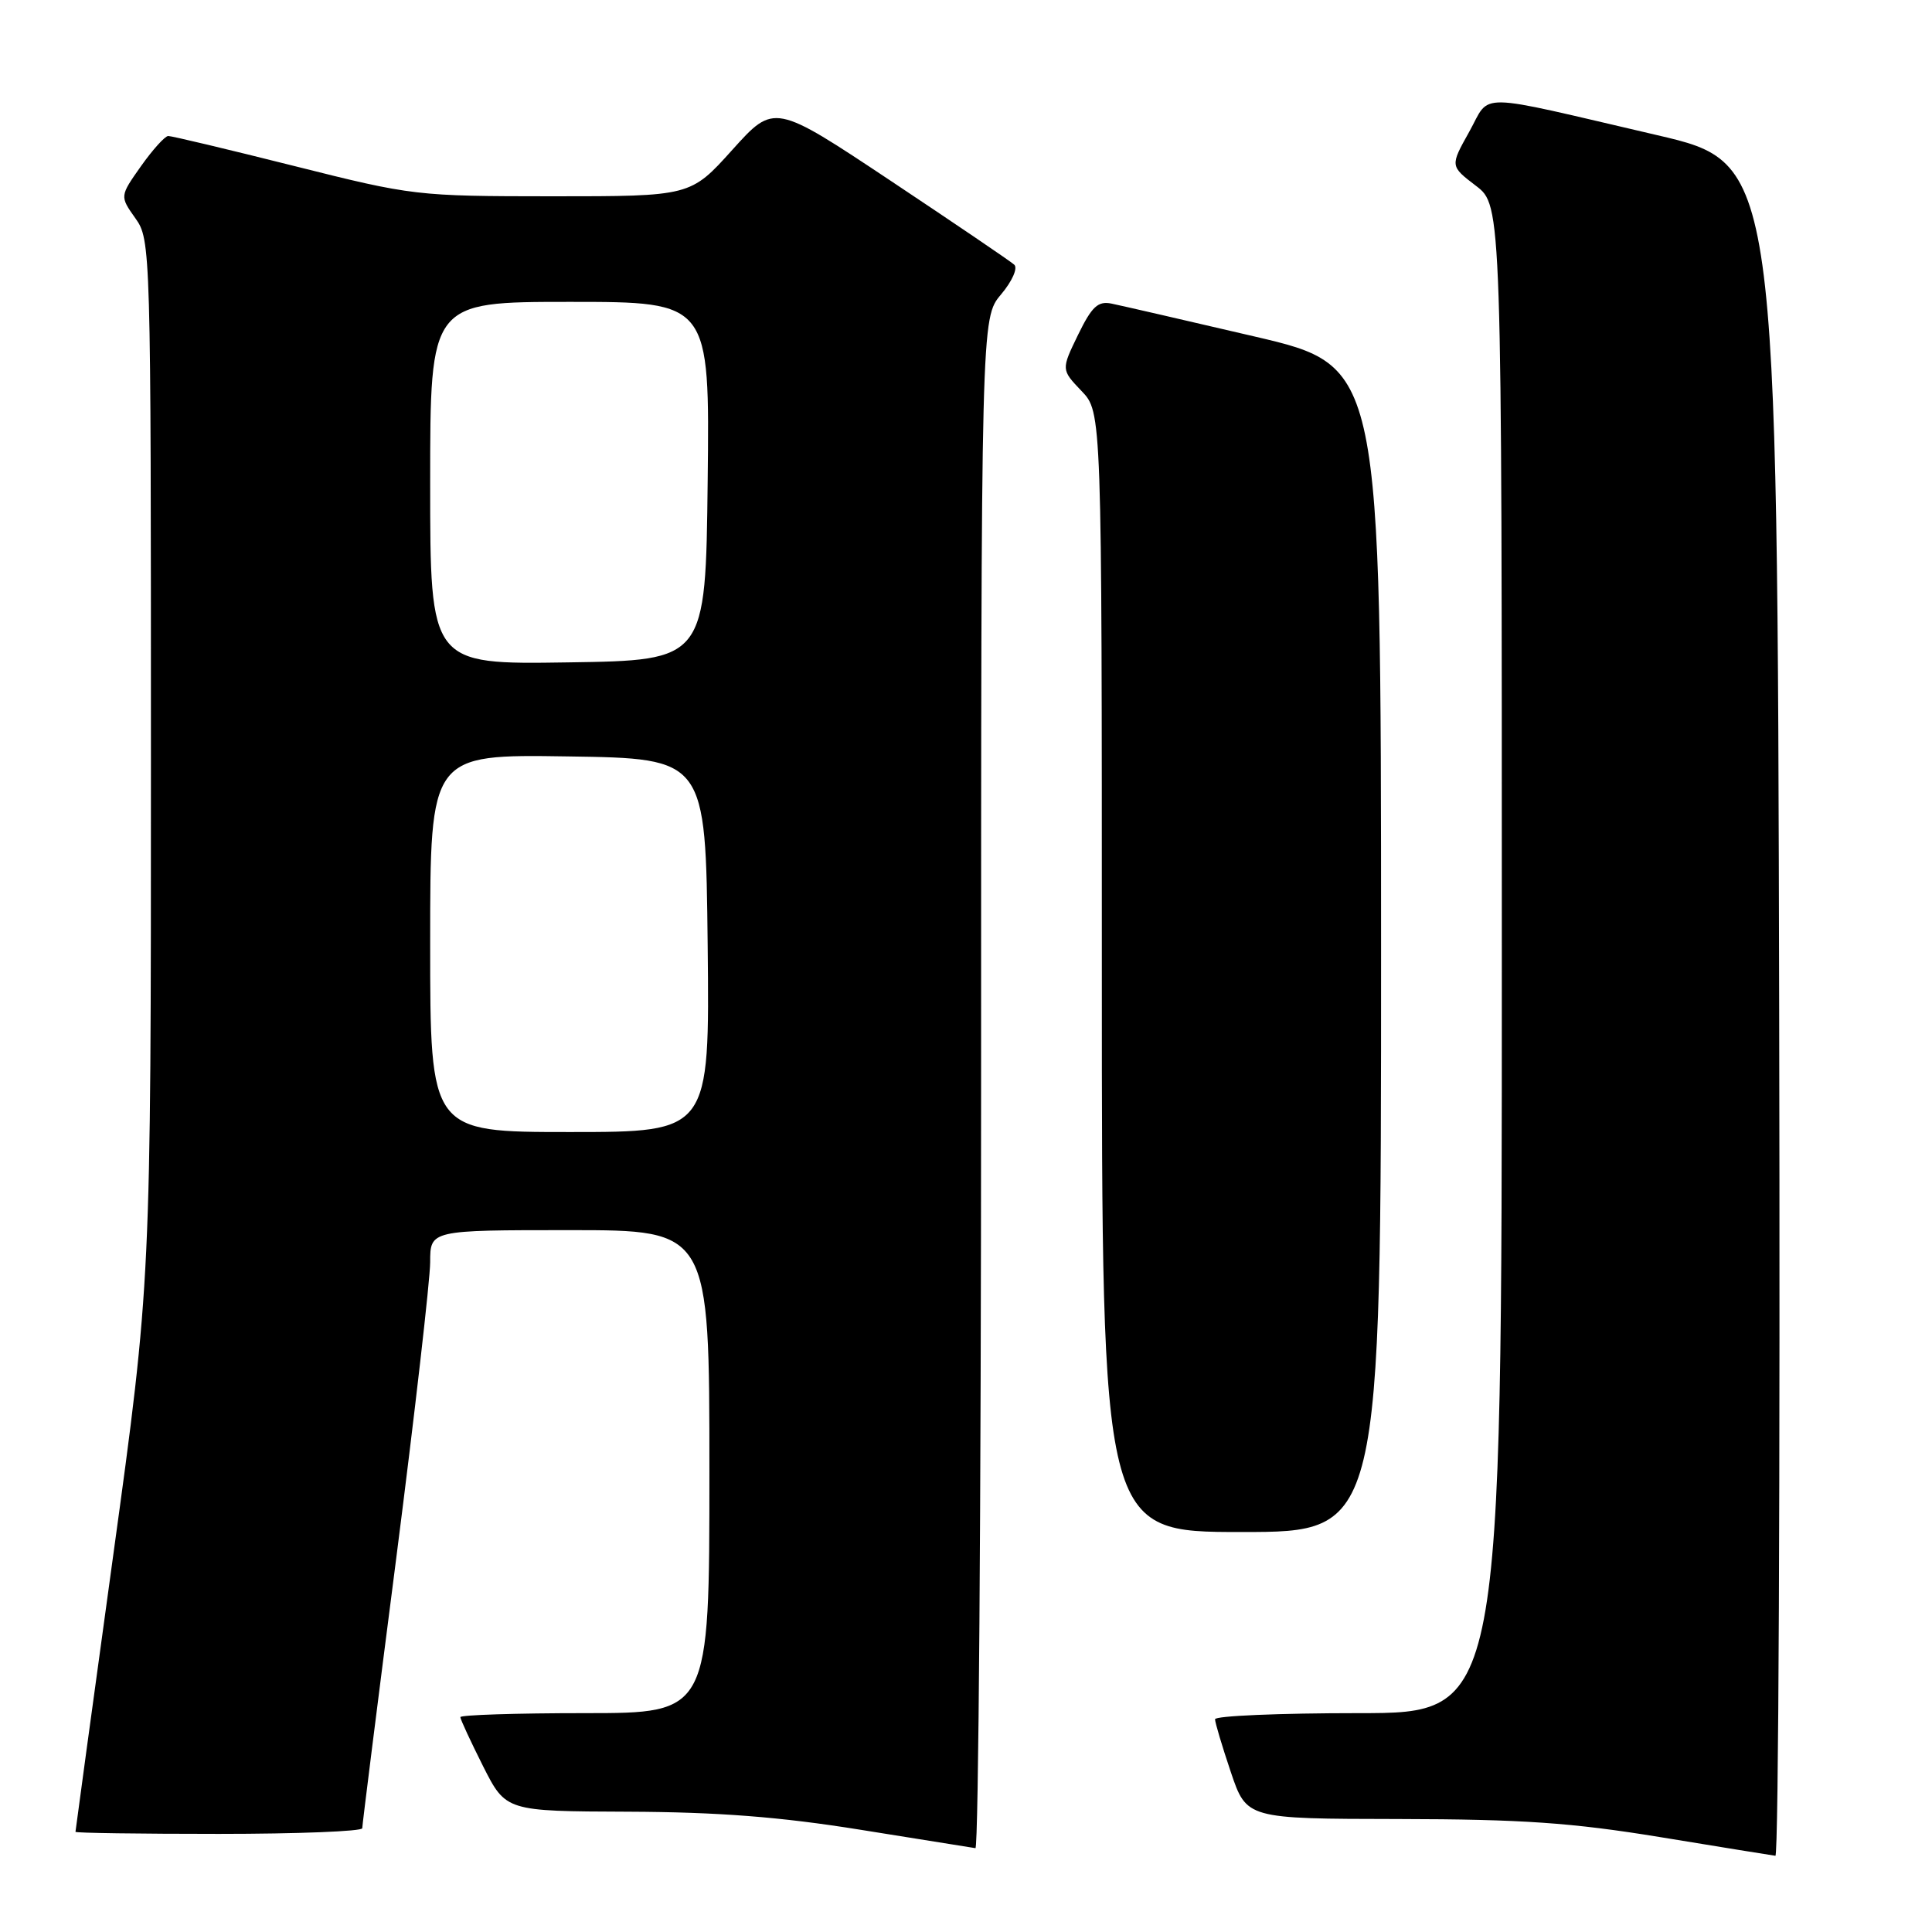 <?xml version="1.0" encoding="UTF-8" standalone="no"?>
<!DOCTYPE svg PUBLIC "-//W3C//DTD SVG 1.1//EN" "http://www.w3.org/Graphics/SVG/1.1/DTD/svg11.dtd" >
<svg xmlns="http://www.w3.org/2000/svg" xmlns:xlink="http://www.w3.org/1999/xlink" version="1.1" viewBox="0 0 256 256">
 <g >
 <path fill="currentColor"
d=" M 235.75 133.80 C 235.50 21.61 235.50 21.61 219.50 17.89 C 194.94 12.18 197.61 12.22 194.67 17.48 C 192.14 22.00 192.14 22.00 195.57 24.62 C 199.00 27.24 199.00 27.24 199.00 127.12 C 199.00 227.00 199.00 227.00 180.00 227.00 C 169.55 227.00 161.00 227.36 161.00 227.81 C 161.00 228.25 161.94 231.40 163.09 234.81 C 165.18 241.00 165.18 241.00 185.34 241.03 C 201.68 241.06 208.25 241.51 220.00 243.43 C 227.97 244.74 234.84 245.85 235.25 245.90 C 235.67 245.96 235.89 195.51 235.75 133.80 Z  M 130.00 143.58 C 130.00 42.15 130.00 42.15 132.64 39.02 C 134.13 37.25 134.89 35.52 134.39 35.07 C 133.90 34.62 126.54 29.63 118.04 23.97 C 102.59 13.69 102.59 13.69 97.04 19.85 C 91.50 26.01 91.50 26.01 73.21 26.01 C 55.19 26.00 54.67 25.94 39.00 22.00 C 30.25 19.80 22.73 18.01 22.29 18.02 C 21.86 18.03 20.23 19.83 18.68 22.02 C 15.87 26.00 15.87 26.00 17.93 28.91 C 19.97 31.77 20.00 32.67 20.00 100.78 C 20.00 169.75 20.00 169.75 15.00 206.10 C 12.25 226.09 10.00 242.58 10.00 242.73 C 10.00 242.88 18.55 243.00 29.00 243.00 C 39.45 243.00 48.00 242.66 48.00 242.25 C 48.00 241.84 50.02 225.75 52.50 206.50 C 54.97 187.25 56.99 169.59 57.00 167.25 C 57.00 163.00 57.00 163.00 75.50 163.00 C 94.00 163.00 94.00 163.00 94.00 195.00 C 94.00 227.00 94.00 227.00 77.50 227.00 C 68.42 227.00 61.00 227.24 61.00 227.53 C 61.00 227.82 62.36 230.74 64.01 234.03 C 67.03 240.00 67.03 240.00 83.26 240.06 C 95.18 240.11 103.35 240.74 114.00 242.45 C 121.97 243.73 128.84 244.83 129.25 244.89 C 129.66 244.95 130.00 199.36 130.00 143.58 Z  M 183.00 125.75 C 182.99 48.50 182.99 48.50 166.25 44.59 C 157.04 42.44 148.51 40.48 147.29 40.23 C 145.48 39.86 144.68 40.61 142.84 44.38 C 140.61 48.98 140.61 48.98 143.30 51.80 C 146.00 54.61 146.00 54.61 146.00 128.80 C 146.00 203.00 146.00 203.00 164.50 203.00 C 183.00 203.00 183.00 203.00 183.00 125.75 Z  M 57.00 124.98 C 57.00 99.95 57.00 99.95 75.25 100.23 C 93.50 100.50 93.50 100.50 93.77 125.25 C 94.03 150.00 94.03 150.00 75.52 150.00 C 57.00 150.00 57.00 150.00 57.00 124.98 Z  M 57.00 64.02 C 57.00 40.00 57.00 40.00 75.52 40.00 C 94.04 40.00 94.04 40.00 93.77 63.75 C 93.50 87.50 93.50 87.50 75.25 87.77 C 57.00 88.05 57.00 88.05 57.00 64.02 Z "/>
</g>
</svg>